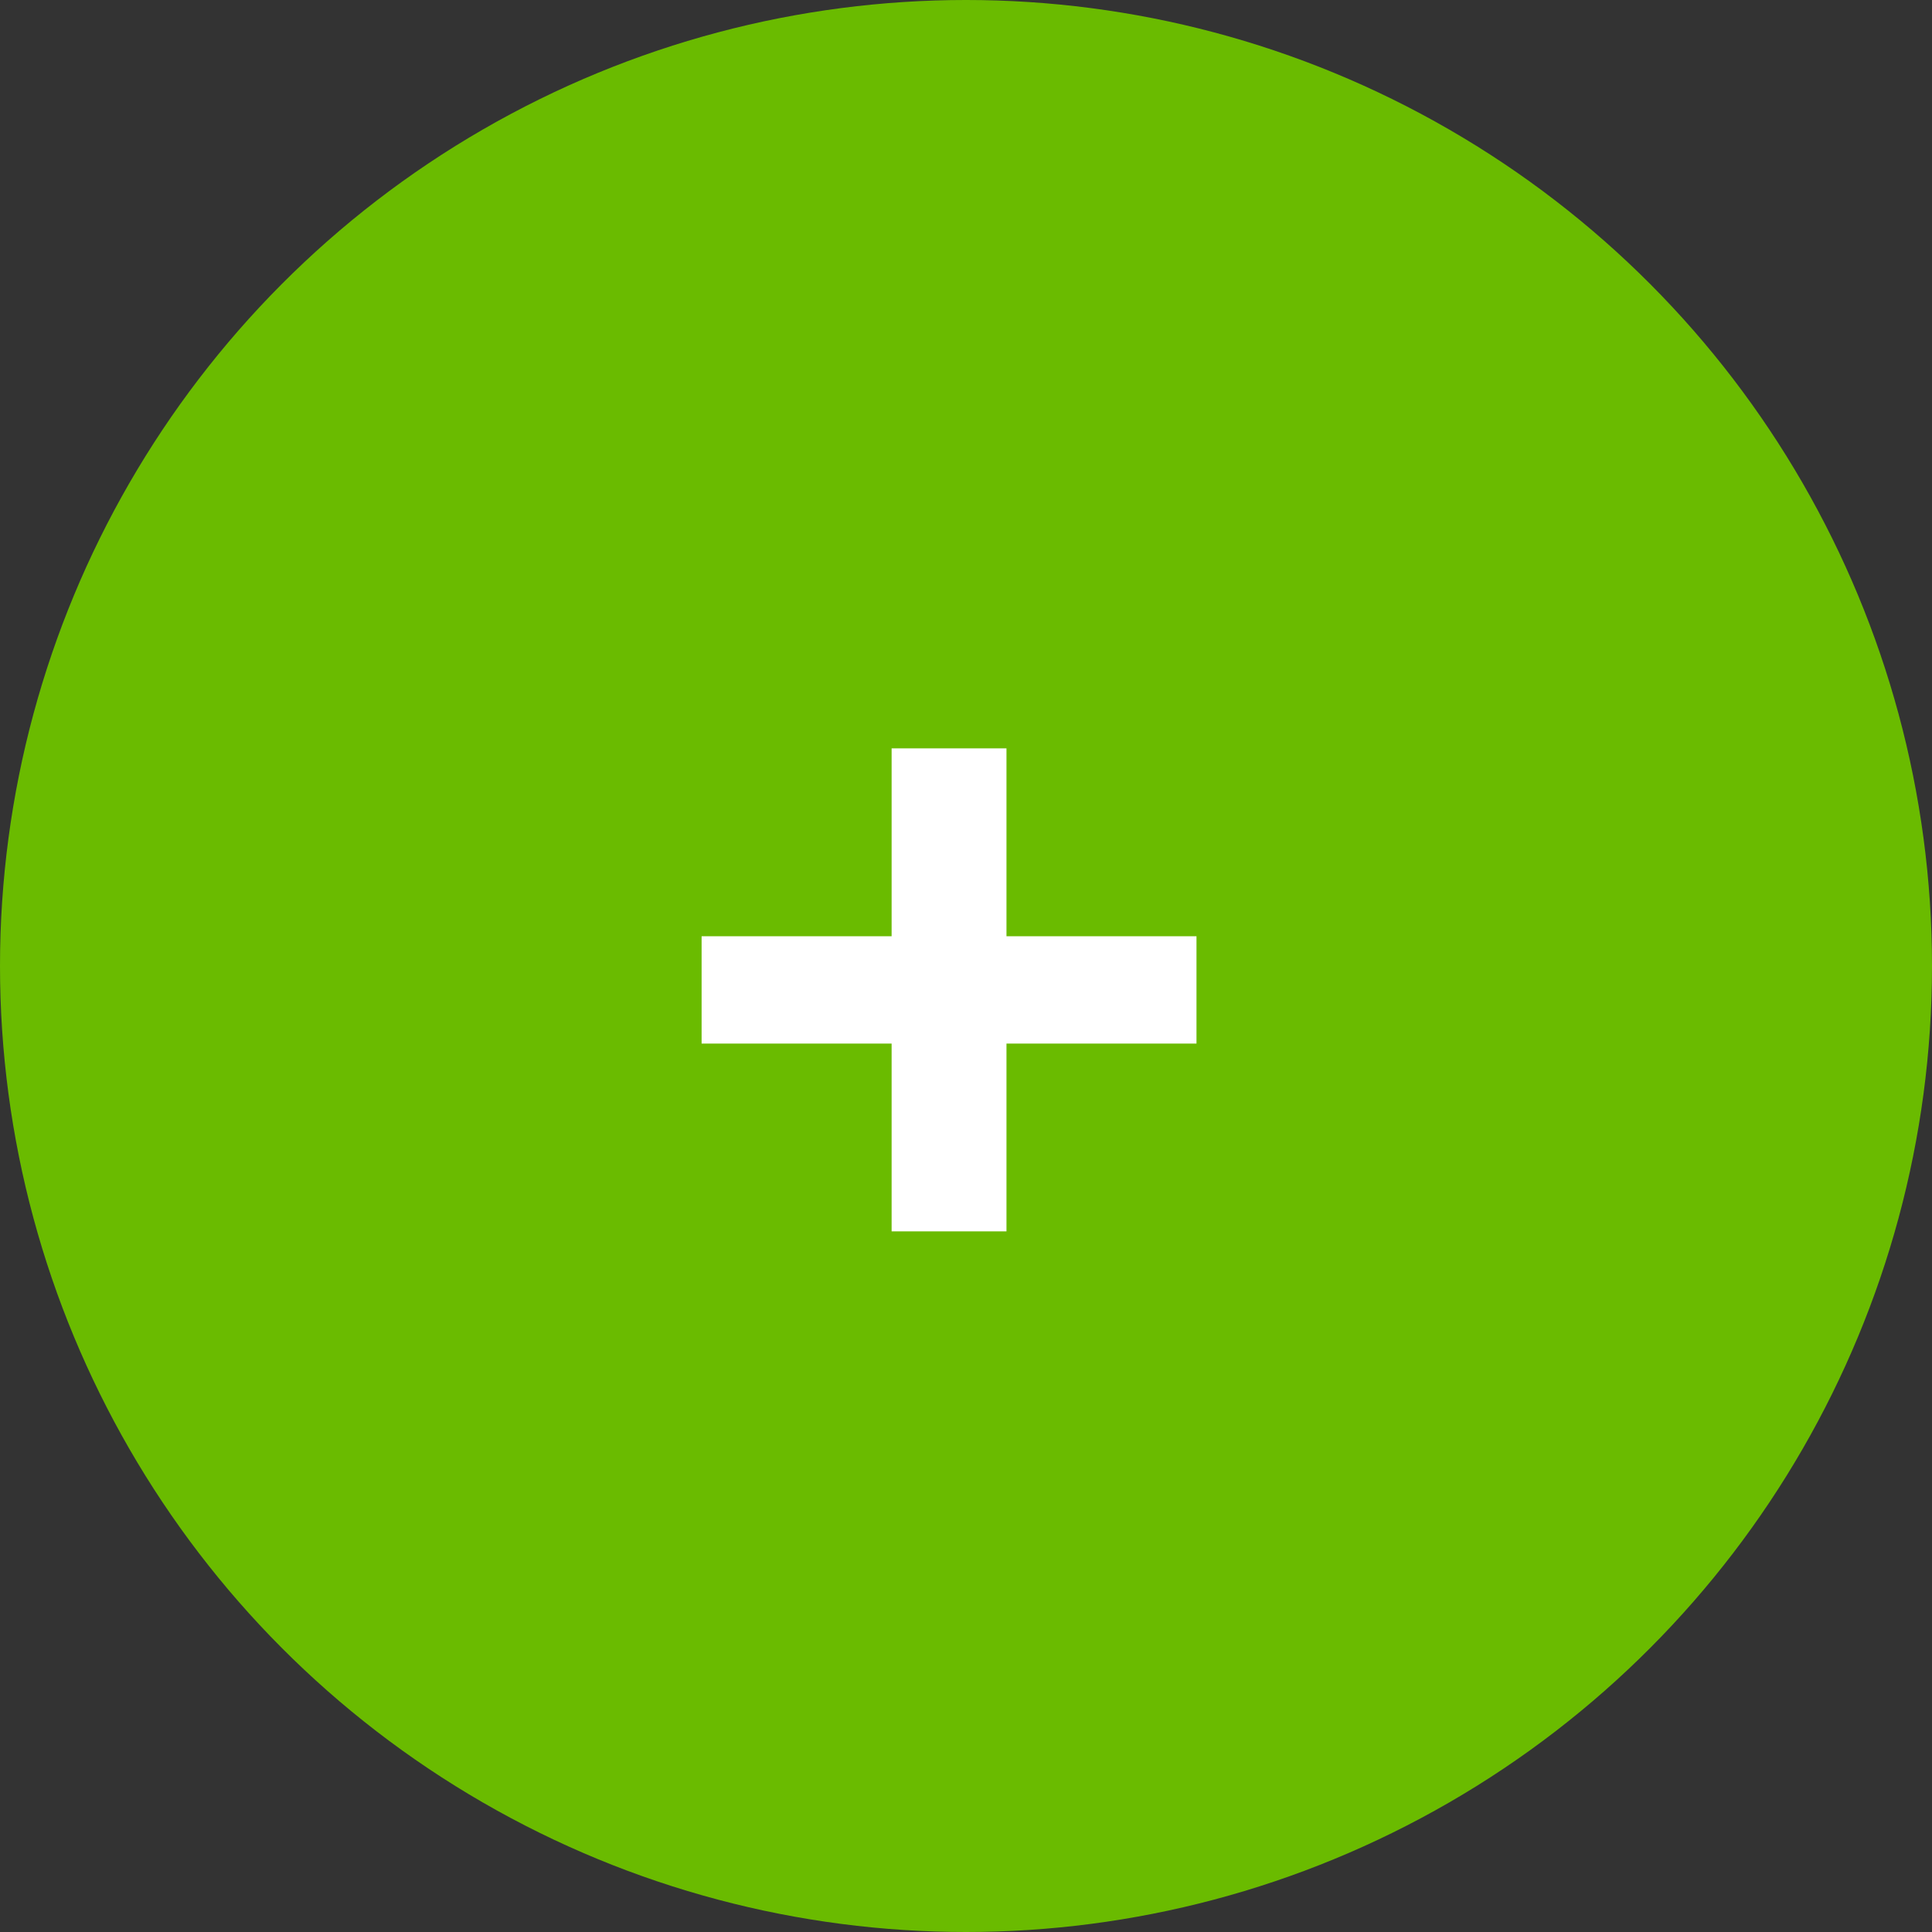 <svg width="20" height="20" viewBox="0 0 20 20" fill="none" xmlns="http://www.w3.org/2000/svg">
<rect x="0" y="0" width="20" height="20" fill="#333333" stroke="none"/>
<circle cx="10" cy="10" r="10" fill="#6ABB00"/>
<path d="M12.386 10.803H10.419V12.747H9.23V10.803H7.263V9.692H9.23V7.747H10.419V9.692H12.386V10.803Z" fill="white"/>
</svg>
